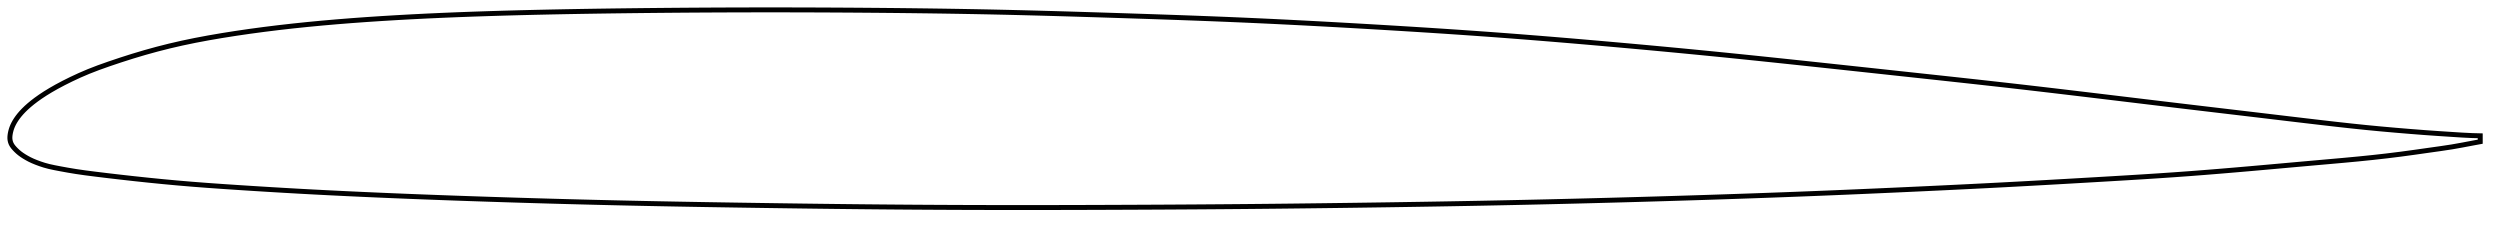 <?xml version="1.0" encoding="utf-8" ?>
<svg baseProfile="full" height="92.013" version="1.1" width="1011.999" xmlns="http://www.w3.org/2000/svg" xmlns:ev="http://www.w3.org/2001/xml-events" xmlns:xlink="http://www.w3.org/1999/xlink"><defs /><polygon fill="none" points="1003.999,54.968 1000.792,54.884 996.66,54.679 991.972,54.378 986.817,54.039 981.372,53.653 975.688,53.212 969.82,52.725 963.881,52.199 957.928,51.627 951.937,51.003 945.862,50.332 939.682,49.622 933.415,48.888 927.095,48.139 920.754,47.384 914.41,46.627 908.067,45.874 901.724,45.124 895.38,44.373 889.032,43.621 882.679,42.865 876.321,42.105 869.957,41.341 863.589,40.575 857.218,39.808 850.849,39.042 844.487,38.279 838.136,37.521 831.801,36.77 825.48,36.029 819.171,35.297 812.867,34.577 806.561,33.868 800.246,33.167 793.917,32.473 787.57,31.782 781.205,31.094 774.824,30.405 768.432,29.714 762.032,29.023 755.631,28.332 749.233,27.643 742.841,26.956 736.458,26.271 730.086,25.591 723.728,24.916 717.383,24.248 711.051,23.588 704.73,22.937 698.417,22.296 692.109,21.667 685.801,21.05 679.489,20.443 673.171,19.847 666.847,19.26 660.518,18.683 654.185,18.114 647.855,17.555 641.529,17.006 635.212,16.468 628.904,15.943 622.606,15.431 616.317,14.933 610.033,14.45 603.752,13.982 597.467,13.531 591.175,13.093 584.872,12.669 578.556,12.257 572.226,11.856 565.885,11.465 559.534,11.083 553.179,10.71 546.825,10.344 540.477,9.987 534.139,9.641 527.812,9.306 521.497,8.984 515.192,8.675 508.893,8.38 502.595,8.099 496.291,7.834 489.975,7.582 483.643,7.342 477.294,7.111 470.926,6.889 464.541,6.672 458.144,6.461 451.74,6.254 445.337,6.049 438.941,5.85 432.557,5.656 426.188,5.471 419.835,5.296 413.497,5.131 407.172,4.978 400.854,4.839 394.54,4.714 388.222,4.601 381.899,4.5 375.568,4.411 369.226,4.332 362.875,4.262 356.514,4.201 350.146,4.149 343.774,4.104 337.401,4.067 331.028,4.038 324.657,4.017 318.288,4.004 311.922,4.0 305.559,4.004 299.196,4.017 292.834,4.038 286.47,4.068 280.106,4.107 273.74,4.154 267.373,4.209 261.008,4.273 254.645,4.345 248.287,4.425 241.936,4.515 235.595,4.616 229.264,4.728 222.946,4.854 216.641,4.994 210.35,5.149 204.073,5.32 197.81,5.51 191.561,5.72 185.329,5.951 179.113,6.207 172.917,6.488 166.743,6.798 160.595,7.137 154.477,7.507 148.394,7.91 142.35,8.349 136.346,8.826 130.384,9.345 124.462,9.909 118.577,10.522 112.724,11.186 106.905,11.905 101.128,12.681 95.416,13.515 89.795,14.403 84.296,15.349 78.934,16.36 73.705,17.449 68.588,18.629 63.56,19.904 58.596,21.275 53.677,22.745 48.823,24.293 44.153,25.861 39.818,27.401 35.852,28.938 32.194,30.504 28.809,32.08 25.719,33.62 22.946,35.097 20.481,36.504 18.299,37.84 16.371,39.111 14.666,40.319 13.159,41.468 11.826,42.567 10.646,43.621 9.601,44.637 8.677,45.617 7.86,46.567 7.143,47.489 6.515,48.387 5.971,49.262 5.503,50.114 5.108,50.944 4.783,51.753 4.523,52.543 4.32,53.313 4.167,54.058 4.058,54.778 4.0,55.475 4.007,56.158 4.092,56.84 4.261,57.526 4.527,58.211 4.903,58.88 5.381,59.533 5.942,60.177 6.565,60.82 7.252,61.461 8.013,62.094 8.863,62.716 9.806,63.331 10.845,63.945 11.984,64.556 13.244,65.15 14.644,65.728 16.196,66.305 17.915,66.868 19.839,67.388 22.035,67.867 24.574,68.354 27.484,68.884 30.769,69.429 34.49,69.965 38.753,70.513 43.566,71.098 48.802,71.708 54.327,72.326 60.048,72.935 65.889,73.518 71.797,74.065 77.755,74.57 83.781,75.035 89.897,75.469 96.102,75.884 102.369,76.287 108.661,76.678 114.951,77.052 121.23,77.41 127.499,77.748 133.769,78.07 140.051,78.377 146.348,78.671 152.663,78.952 158.996,79.222 165.342,79.481 171.699,79.73 178.063,79.97 184.431,80.201 190.803,80.422 197.175,80.636 203.547,80.841 209.917,81.04 216.285,81.231 222.65,81.415 229.014,81.591 235.375,81.759 241.736,81.919 248.098,82.072 254.461,82.216 260.827,82.352 267.2,82.48 273.579,82.601 279.964,82.717 286.357,82.827 292.757,82.932 299.162,83.033 305.57,83.13 311.98,83.225 318.389,83.316 324.794,83.403 331.196,83.485 337.594,83.563 343.986,83.635 350.373,83.702 356.756,83.762 363.135,83.816 369.511,83.863 375.887,83.904 382.261,83.938 388.636,83.966 395.013,83.987 401.392,84.002 407.774,84.011 414.161,84.013 420.552,84.009 426.949,84 433.351,83.987 439.757,83.969 446.167,83.947 452.58,83.922 458.993,83.895 465.405,83.864 471.815,83.831 478.222,83.793 484.626,83.752 491.026,83.707 497.423,83.658 503.818,83.603 510.212,83.544 516.607,83.48 523.004,83.411 529.402,83.337 535.804,83.259 542.207,83.177 548.612,83.092 555.018,83.002 561.424,82.909 567.827,82.812 574.227,82.711 580.625,82.606 587.018,82.495 593.407,82.38 599.794,82.259 606.178,82.132 612.56,81.998 618.942,81.859 625.323,81.714 631.706,81.563 638.09,81.406 644.476,81.243 650.863,81.075 657.251,80.902 663.64,80.723 670.03,80.538 676.419,80.348 682.807,80.152 689.193,79.951 695.577,79.744 701.956,79.531 708.33,79.312 714.699,79.086 721.064,78.853 727.426,78.613 733.787,78.365 740.151,78.109 746.52,77.844 752.895,77.572 759.276,77.293 765.662,77.008 772.049,76.717 778.433,76.422 784.81,76.121 791.177,75.815 797.534,75.502 803.883,75.182 810.229,74.854 816.578,74.516 822.939,74.169 829.317,73.813 835.71,73.45 842.112,73.082 848.51,72.71 854.886,72.337 861.223,71.958 867.513,71.571 873.756,71.169 879.961,70.747 886.144,70.3 892.327,69.825 898.529,69.324 904.762,68.8 911.032,68.257 917.336,67.699 923.664,67.133 929.995,66.564 936.295,66.001 942.524,65.451 948.641,64.905 954.623,64.344 960.469,63.748 966.193,63.103 971.811,62.405 977.336,61.654 982.732,60.888 987.832,60.172 992.508,59.466 996.823,58.699 1000.832,57.94 1003.999,57.357" stroke="black" stroke-width="2.0" /></svg>
